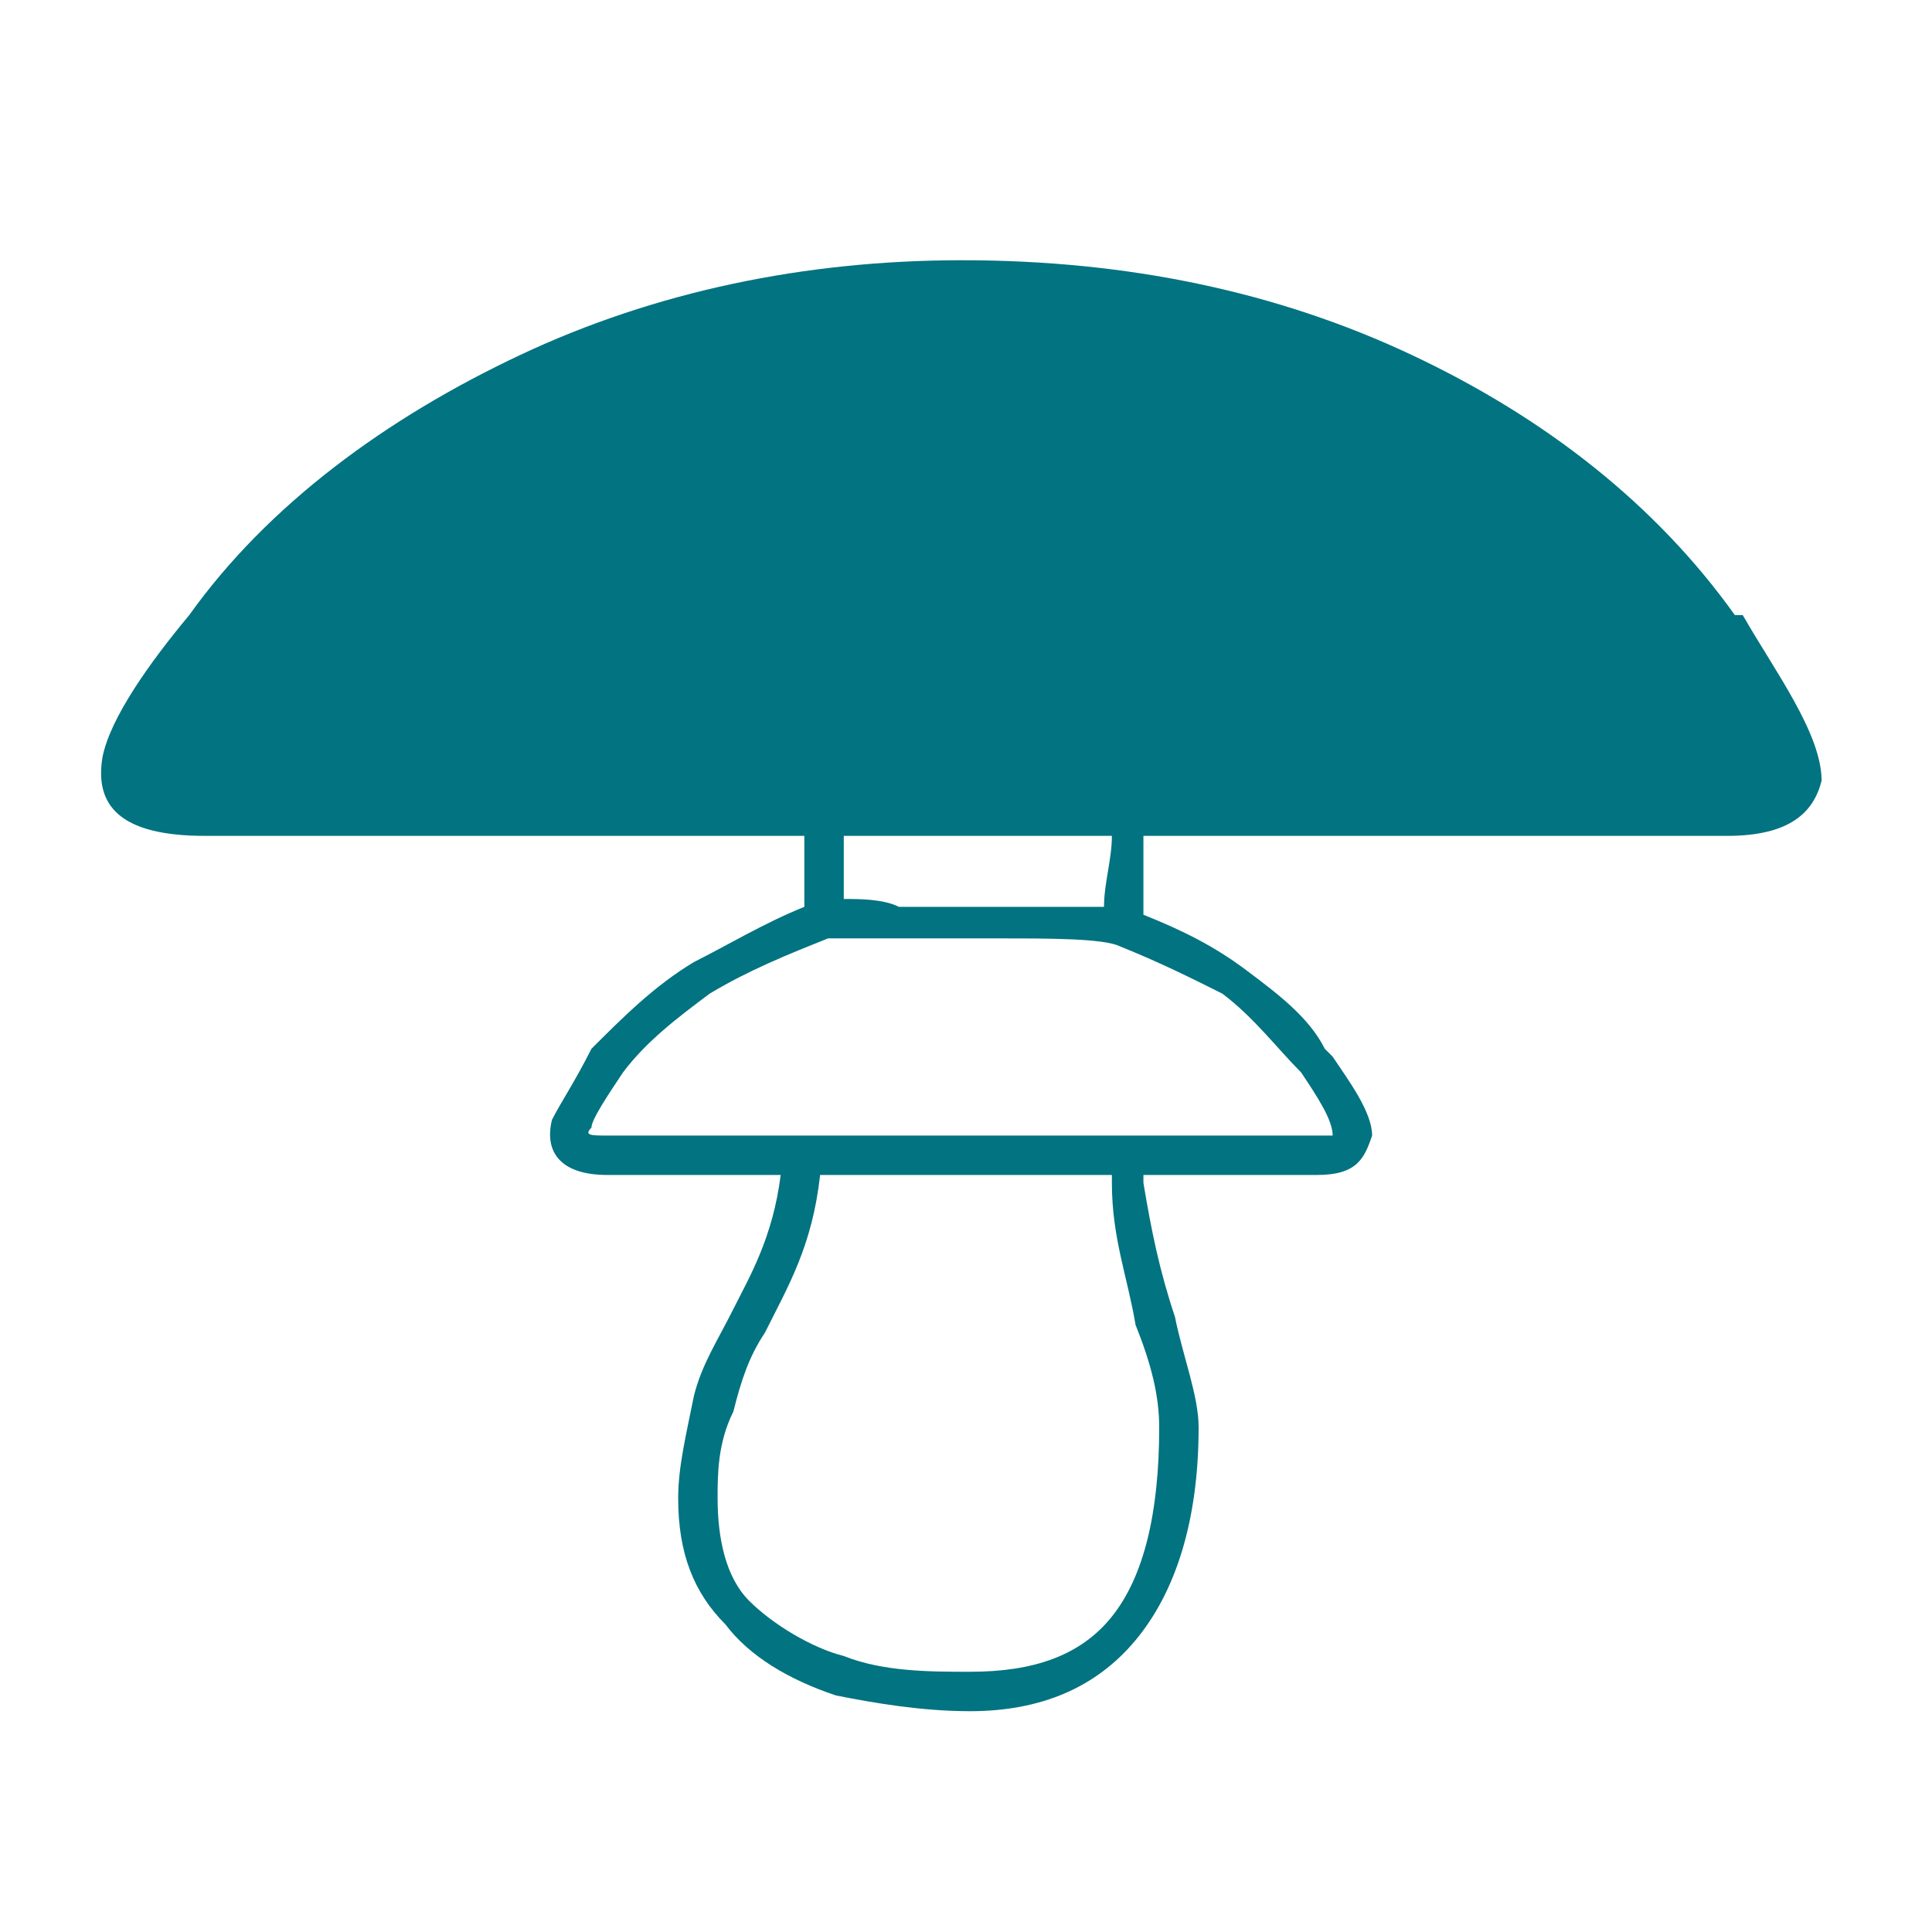 <?xml version="1.0" encoding="UTF-8"?>
<!DOCTYPE svg PUBLIC "-//W3C//DTD SVG 1.1//EN" "http://www.w3.org/Graphics/SVG/1.1/DTD/svg11.dtd">
<!-- Creator: CorelDRAW X8 -->
<svg xmlns="http://www.w3.org/2000/svg" xml:space="preserve" width="21.167mm" height="21.167mm" version="1.1" style="shape-rendering:geometricPrecision; text-rendering:geometricPrecision; image-rendering:optimizeQuality; fill-rule:evenodd; clip-rule:evenodd"
viewBox="0 0 245 245"
 >
 <defs>
  <style type="text/css">
   <![CDATA[
    .fil0 {fill:none}
    .fil1 {fill:#027381}
   ]]>
  </style>
 </defs>
 <g id="Layer_x0020_1">
  <g id="_801967280">
   <polygon class="fil0" points="0,245 245,245 245,0 0,0 "/>
   <path class="fil1" d="M122 33c21,0 40,4 57,12 17,8 31,19 41,33l1 0c4,7 10,15 10,21 -1,4 -4,7 -12,7l0 0 -74 0c0,3 0,6 0,10 5,2 9,4 13,7 4,3 8,6 10,10l1 1c2,3 5,7 5,10 -1,3 -2,5 -7,5l0 0 -22 0 0 1c1,6 2,11 4,17 1,5 3,10 3,14 0,12 -3,21 -8,27 -5,6 -12,9 -21,9 -6,0 -12,-1 -17,-2 -6,-2 -11,-5 -14,-9 -4,-4 -6,-9 -6,-16 0,-4 1,-8 2,-13 1,-4 3,-7 5,-11 2,-4 5,-9 6,-17l-22 0c-6,0 -8,-3 -7,-7 1,-2 3,-5 5,-9 4,-4 8,-8 13,-11 4,-2 9,-5 14,-7 0,-3 0,-6 0,-9l-76 0c-11,0 -14,-4 -13,-10 1,-5 6,-12 11,-18 10,-14 25,-25 42,-33 17,-8 36,-12 56,-12l0 0zm19 73l-34 0c0,3 0,5 0,8 2,0 5,0 7,1 3,0 5,0 8,0 2,0 3,0 4,0 5,0 11,0 14,0 0,-3 1,-6 1,-9l0 0zm0 43l-37 0c-1,9 -4,14 -7,20 -2,3 -3,6 -4,10 -2,4 -2,8 -2,11 0,5 1,10 4,13 3,3 8,6 12,7 5,2 11,2 16,2 8,0 14,-2 18,-7 4,-5 6,-13 6,-24 0,-4 -1,-8 -3,-13 -1,-6 -3,-11 -3,-18l0 -1zm-14 -30c-3,0 -5,0 -5,0 -3,0 -5,0 -8,0 -4,0 -8,0 -9,0 -5,2 -10,4 -15,7 -4,3 -8,6 -11,10 -2,3 -4,6 -4,7 -1,1 0,1 2,1l90 0 0 0c1,0 2,0 2,0 0,-2 -2,-5 -4,-8l0 0c-3,-3 -6,-7 -10,-10 -4,-2 -8,-4 -13,-6 -2,-1 -9,-1 -15,-1z"/>
  </g>
 </g>
</svg>
